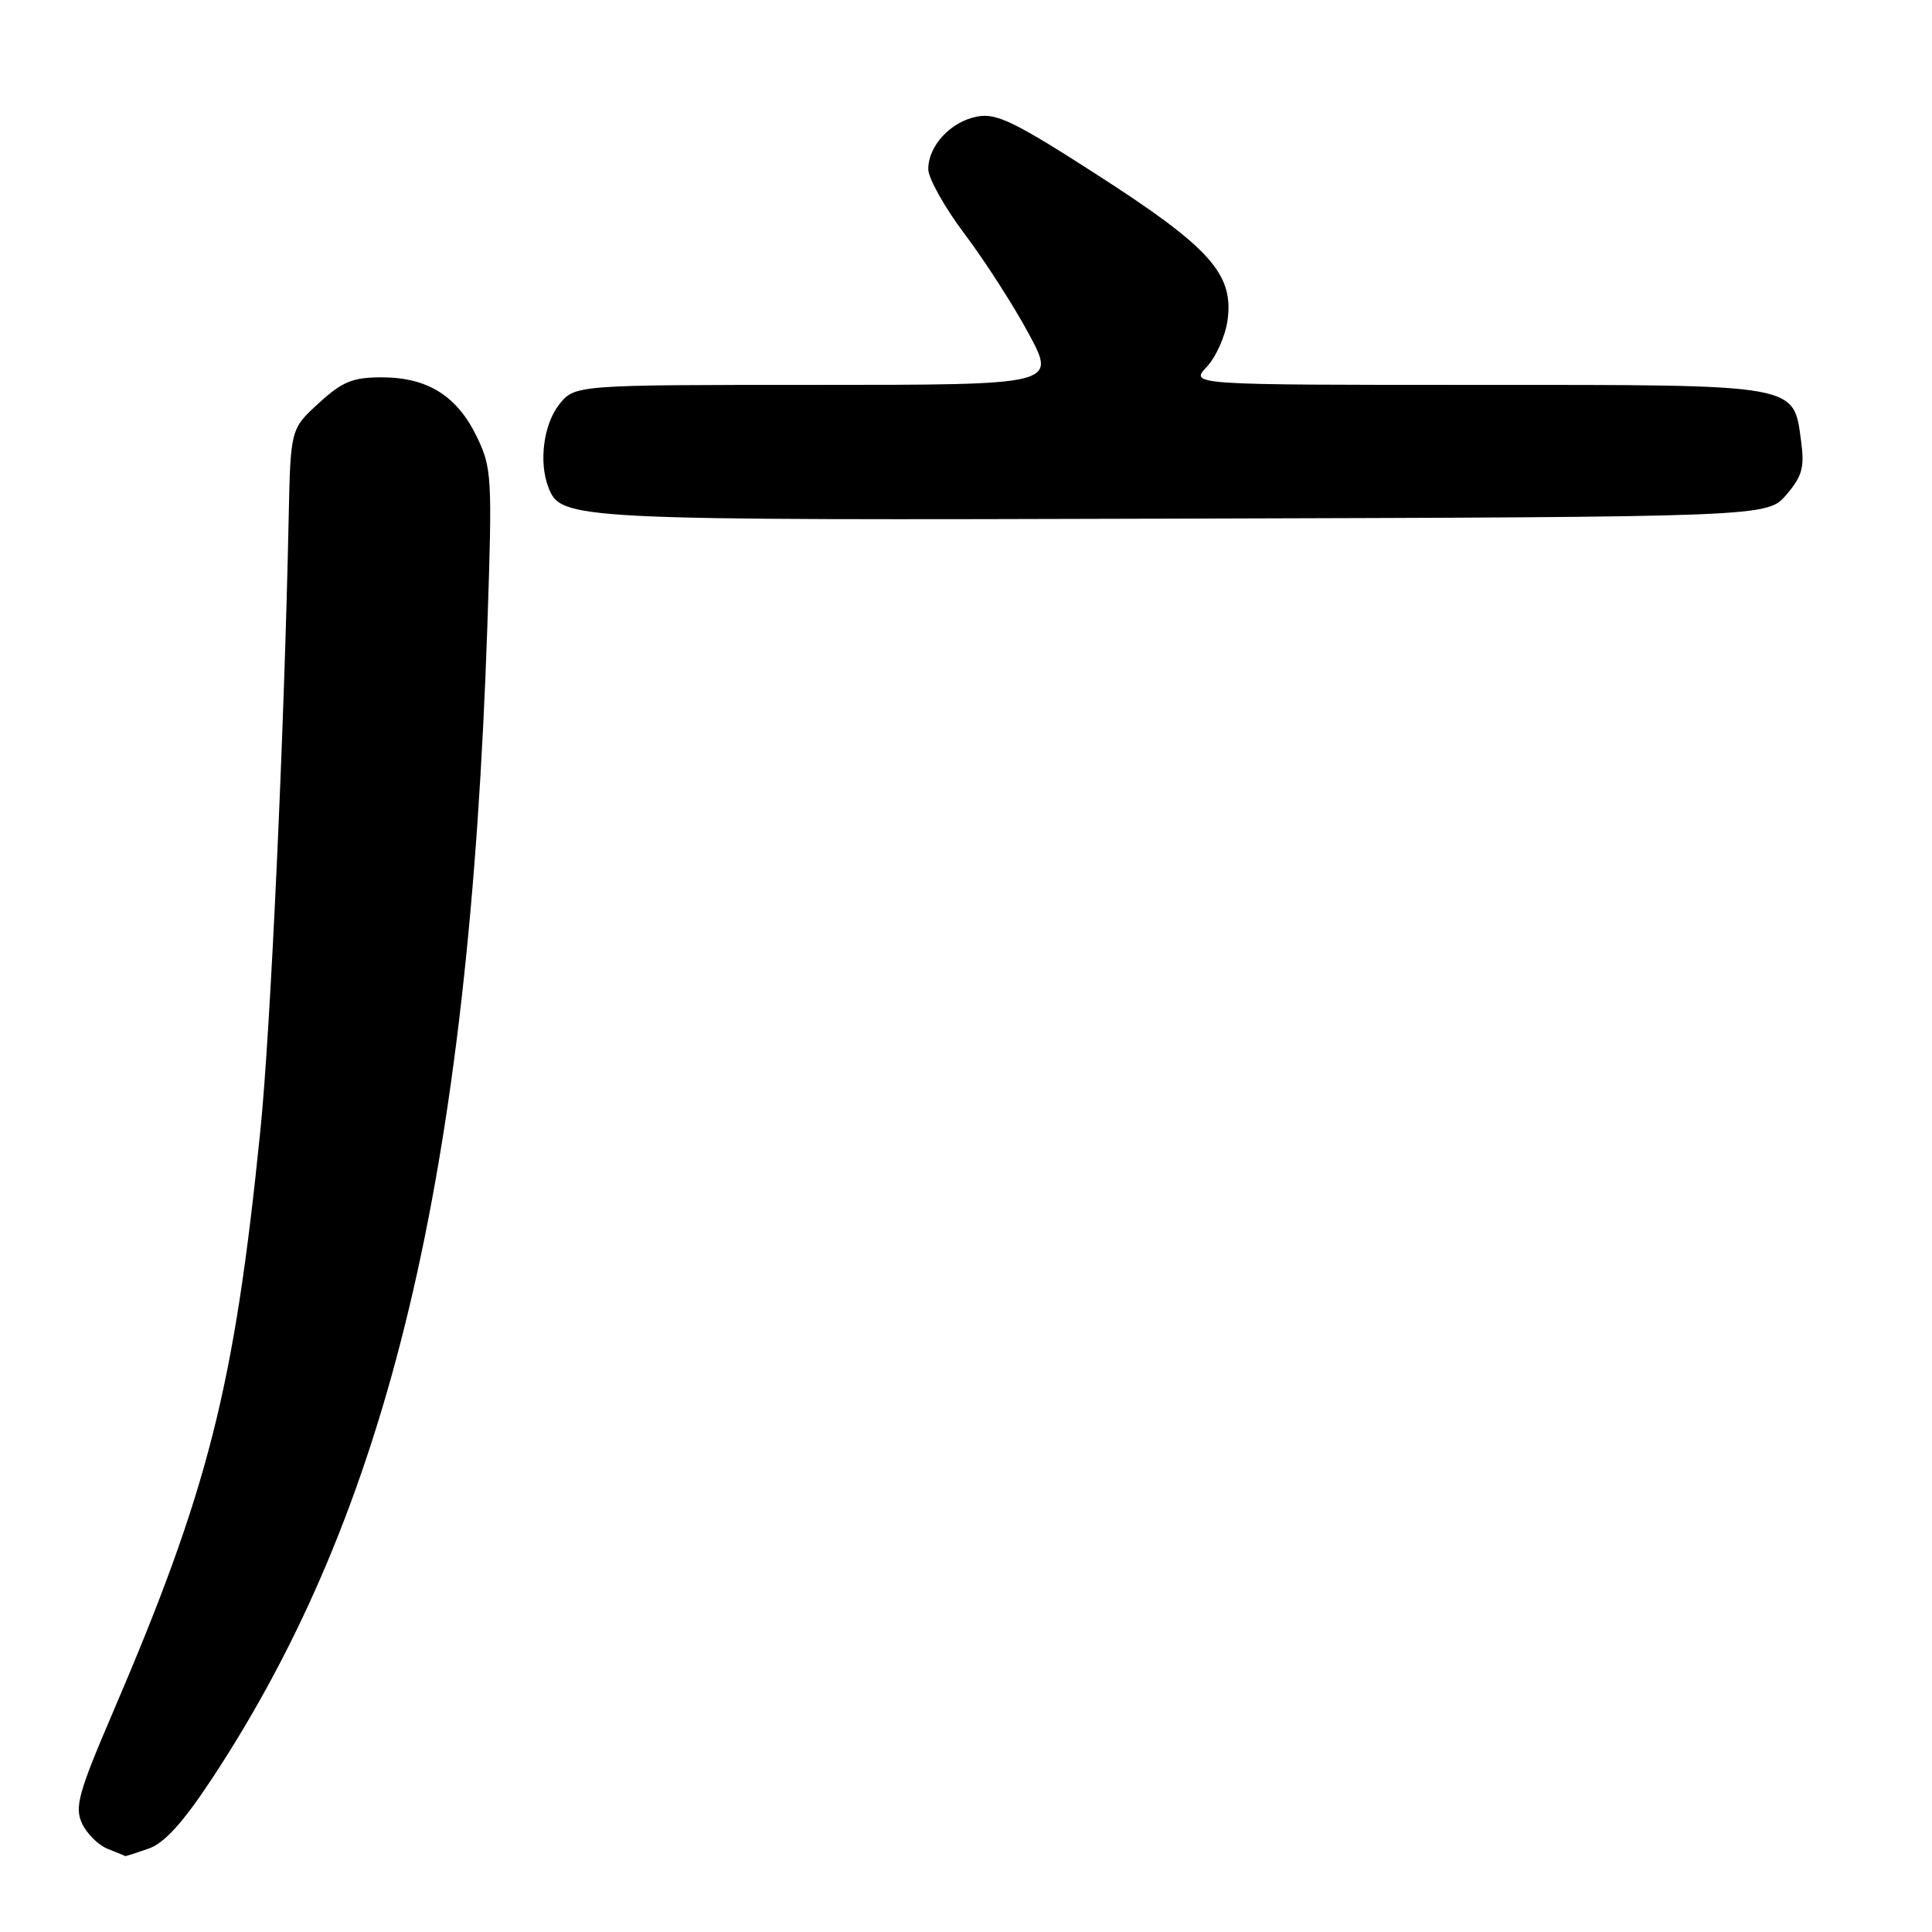 <?xml version="1.0" encoding="UTF-8" standalone="no"?>
<!DOCTYPE svg PUBLIC "-//W3C//DTD SVG 1.1//EN" "http://www.w3.org/Graphics/SVG/1.1/DTD/svg11.dtd" >
<svg xmlns="http://www.w3.org/2000/svg" xmlns:xlink="http://www.w3.org/1999/xlink" version="1.1" viewBox="0 0 256 256">
 <g >
 <path fill="currentColor"
d=" M 19.67 244.96 C 21.78 244.23 24.23 241.53 28.07 235.71 C 51.55 200.12 62.13 155.82 64.58 82.85 C 65.24 63.11 65.18 62.01 63.16 57.83 C 60.55 52.44 56.63 50.00 50.58 50.00 C 46.73 50.00 45.36 50.56 42.24 53.42 C 38.50 56.84 38.50 56.84 38.25 68.67 C 37.66 97.15 35.84 136.62 34.51 149.69 C 31.04 183.97 27.63 197.37 14.83 227.20 C 10.42 237.49 9.88 239.44 10.85 241.58 C 11.48 242.94 13.00 244.47 14.24 244.97 C 15.48 245.46 16.55 245.90 16.60 245.94 C 16.66 245.97 18.04 245.53 19.67 244.96 Z  M 236.69 65.57 C 238.78 63.14 239.12 61.94 238.67 58.58 C 237.63 50.80 238.75 51.00 195.71 51.00 C 157.65 51.00 157.65 51.00 159.91 48.60 C 161.15 47.28 162.39 44.46 162.67 42.35 C 163.46 36.29 160.31 32.78 145.50 23.24 C 134.51 16.16 132.04 14.95 129.50 15.44 C 125.98 16.10 123.00 19.31 123.00 22.41 C 123.00 23.62 125.18 27.51 127.85 31.05 C 130.52 34.60 134.34 40.54 136.33 44.25 C 139.96 51.00 139.96 51.00 108.05 51.00 C 76.15 51.00 76.15 51.00 74.07 53.63 C 72.03 56.23 71.38 61.22 72.65 64.53 C 74.33 68.91 75.26 68.96 156.84 68.72 C 234.17 68.50 234.17 68.50 236.69 65.57 Z "/>
</g>
</svg>